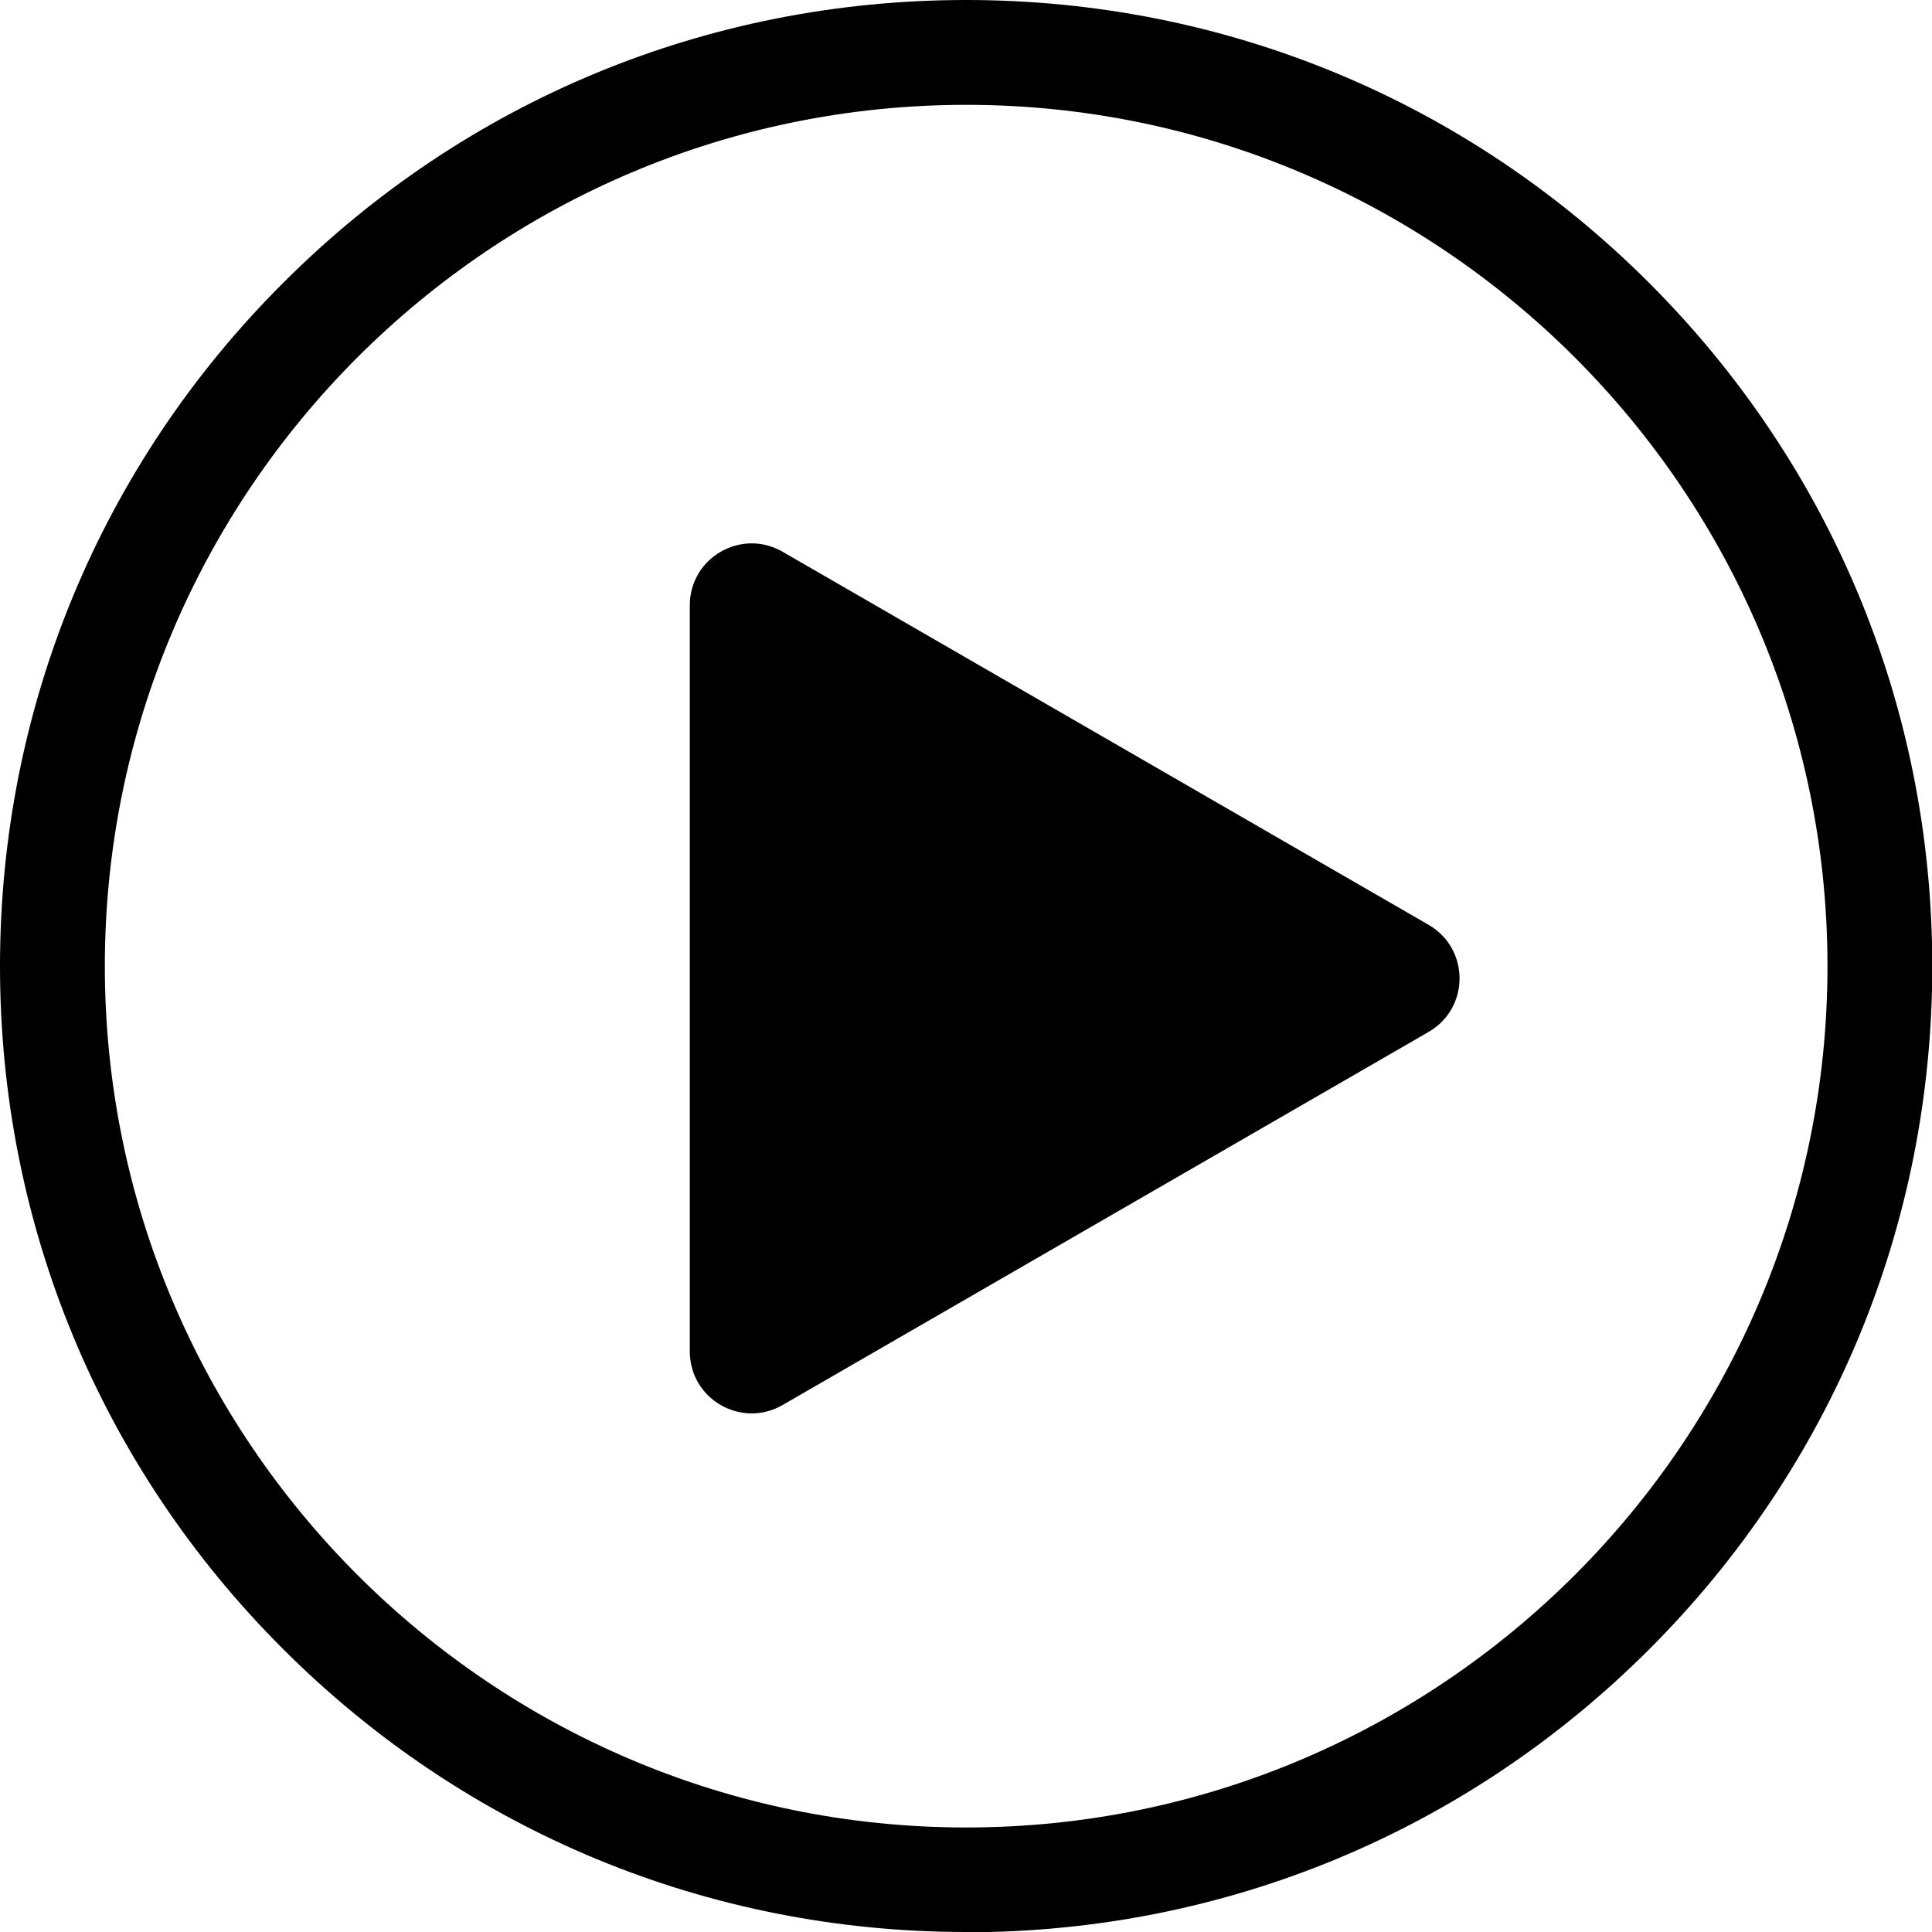 <svg width="49" height="49" viewBox="0 0 49 49" fill="none" xmlns="http://www.w3.org/2000/svg">
<g clip-path="url(#clip0_4_1507)">
<path d="M24.504 49C17.96 49 11.809 46.452 7.178 41.822C2.548 37.199 0 31.047 0 24.504C0 17.96 2.548 11.801 7.178 7.178C11.801 2.548 17.953 0 24.504 0C31.054 0 37.199 2.548 41.829 7.178C46.459 11.809 49.007 17.96 49.007 24.504C49.007 31.047 46.459 37.199 41.829 41.829C37.199 46.459 31.047 49.007 24.504 49.007V49ZM24.504 2.659C12.459 2.659 2.659 12.459 2.659 24.504C2.659 36.549 12.459 46.349 24.504 46.349C36.549 46.349 46.349 36.549 46.349 24.504C46.349 12.459 36.541 2.659 24.504 2.659Z" fill="black"/>
<path d="M17.495 15.354V34.274C17.495 35.486 18.802 36.239 19.851 35.633L36.231 26.173C37.28 25.567 37.28 24.061 36.231 23.455L19.851 13.995C18.802 13.389 17.495 14.143 17.495 15.354V34.274C17.495 35.486 18.802 36.239 19.851 35.633L36.231 26.173C37.28 25.567 37.28 24.061 36.231 23.455L19.851 13.995C18.802 13.389 17.495 14.143 17.495 15.354Z" fill="black"/>
</g>
<defs>
<clipPath id="clip0_4_1507">
<rect width="49" height="49" fill="white"/>
</clipPath>
</defs>
</svg>
